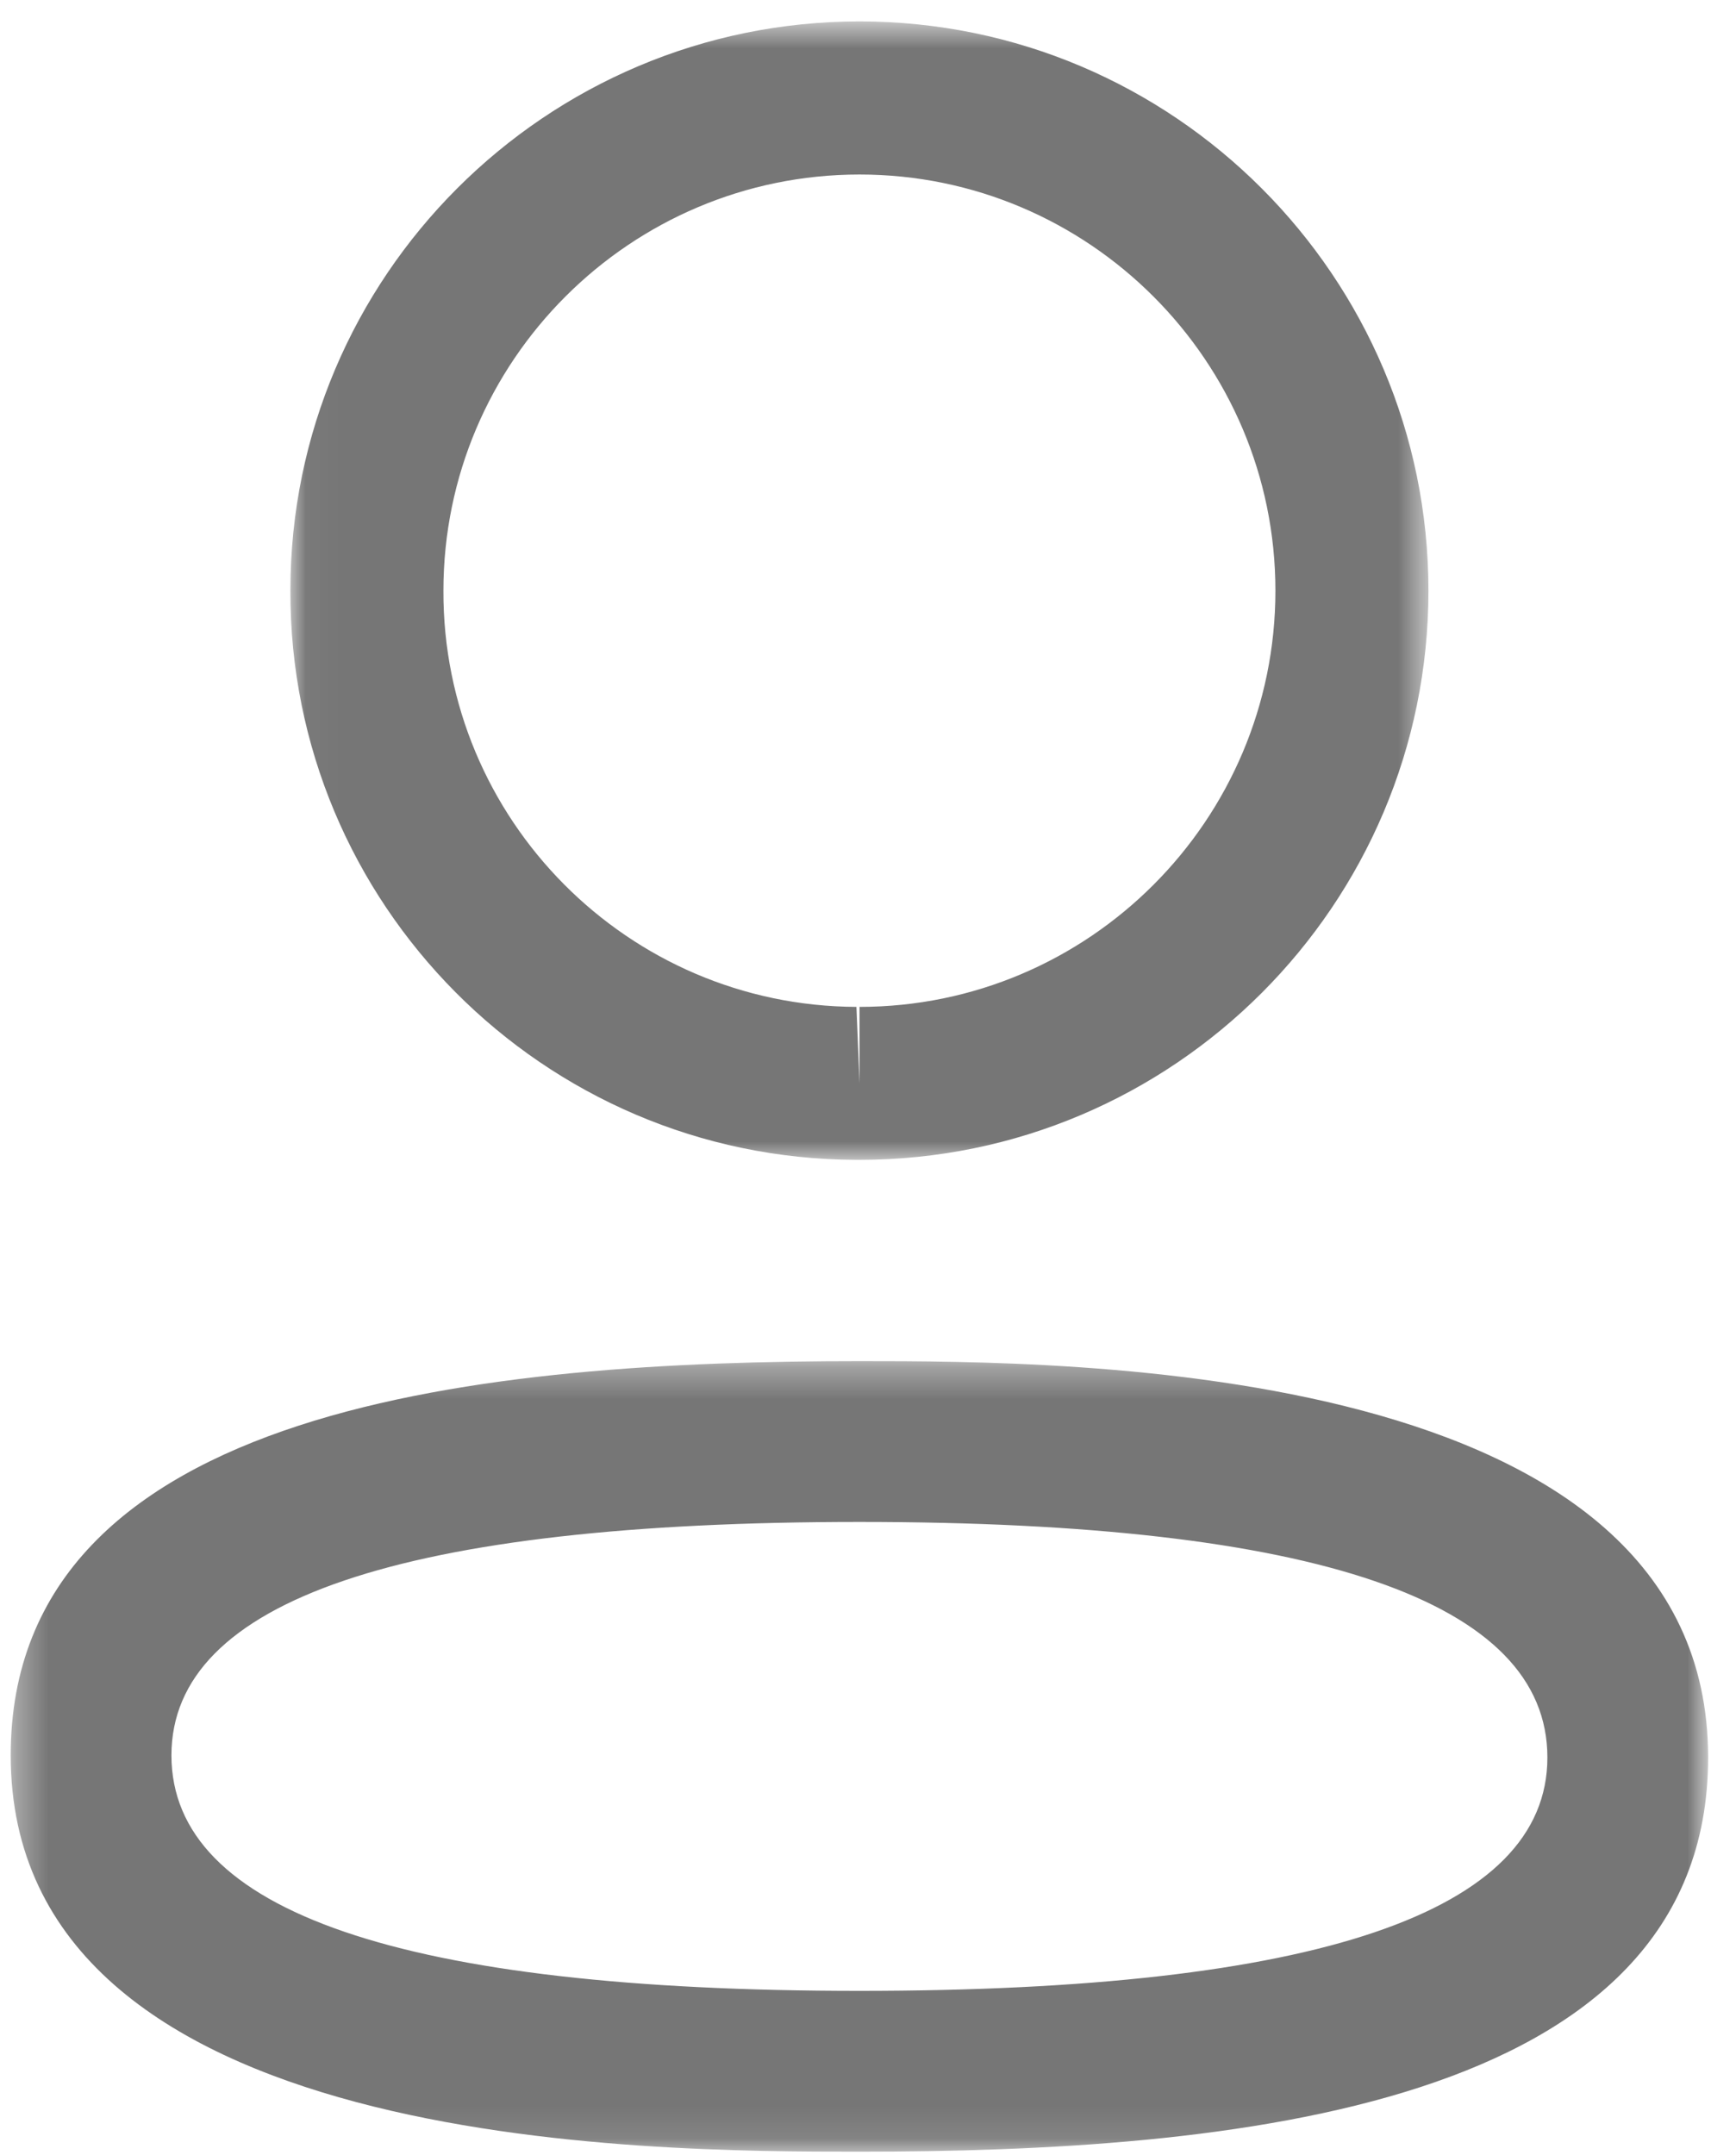<svg xmlns="http://www.w3.org/2000/svg" width="54" height="67" viewBox="0 0 54 67" fill="none">
<mask id="mask0_3537_151" style="mask-type:luminance" maskUnits="userSpaceOnUse" x="0" y="42" width="54" height="25">
<path fill-rule="evenodd" clip-rule="evenodd" d="M0.333 42.32H53.133V66.9H0.333V42.32Z" fill="white"/>
</mask>
<g mask="url(#mask0_3537_151)">
<path fill-rule="evenodd" clip-rule="evenodd" d="M26.736 47.32C12.533 47.32 5.333 49.76 5.333 54.577C5.333 59.437 12.533 61.9 26.736 61.9C40.936 61.9 48.133 59.46 48.133 54.644C48.133 49.784 40.936 47.32 26.736 47.32ZM26.736 66.9C20.206 66.9 0.333 66.9 0.333 54.577C0.333 43.59 15.403 42.32 26.736 42.32C33.266 42.32 53.133 42.32 53.133 54.644C53.133 65.63 38.066 66.9 26.736 66.9Z" fill="#767676"/>
</g>
<mask id="mask1_3537_151" style="mask-type:luminance" maskUnits="userSpaceOnUse" x="9" y="0" width="36" height="37">
<path fill-rule="evenodd" clip-rule="evenodd" d="M9.033 0.667H44.433V36.062H9.033V0.667Z" fill="white"/>
</mask>
<g mask="url(#mask1_3537_151)">
<path fill-rule="evenodd" clip-rule="evenodd" d="M26.737 5.426C19.6 5.426 13.793 11.229 13.793 18.366C13.77 25.479 19.533 31.279 26.64 31.306L26.737 33.686V31.306C33.87 31.306 39.673 25.499 39.673 18.366C39.673 11.229 33.87 5.426 26.737 5.426ZM26.737 36.062H26.63C16.89 36.032 9 28.089 9.033 18.356C9.033 8.606 16.973 0.666 26.737 0.666C36.497 0.666 44.433 8.606 44.433 18.366C44.433 28.126 36.497 36.062 26.737 36.062Z" fill="#767676"/>
</g>
</svg>